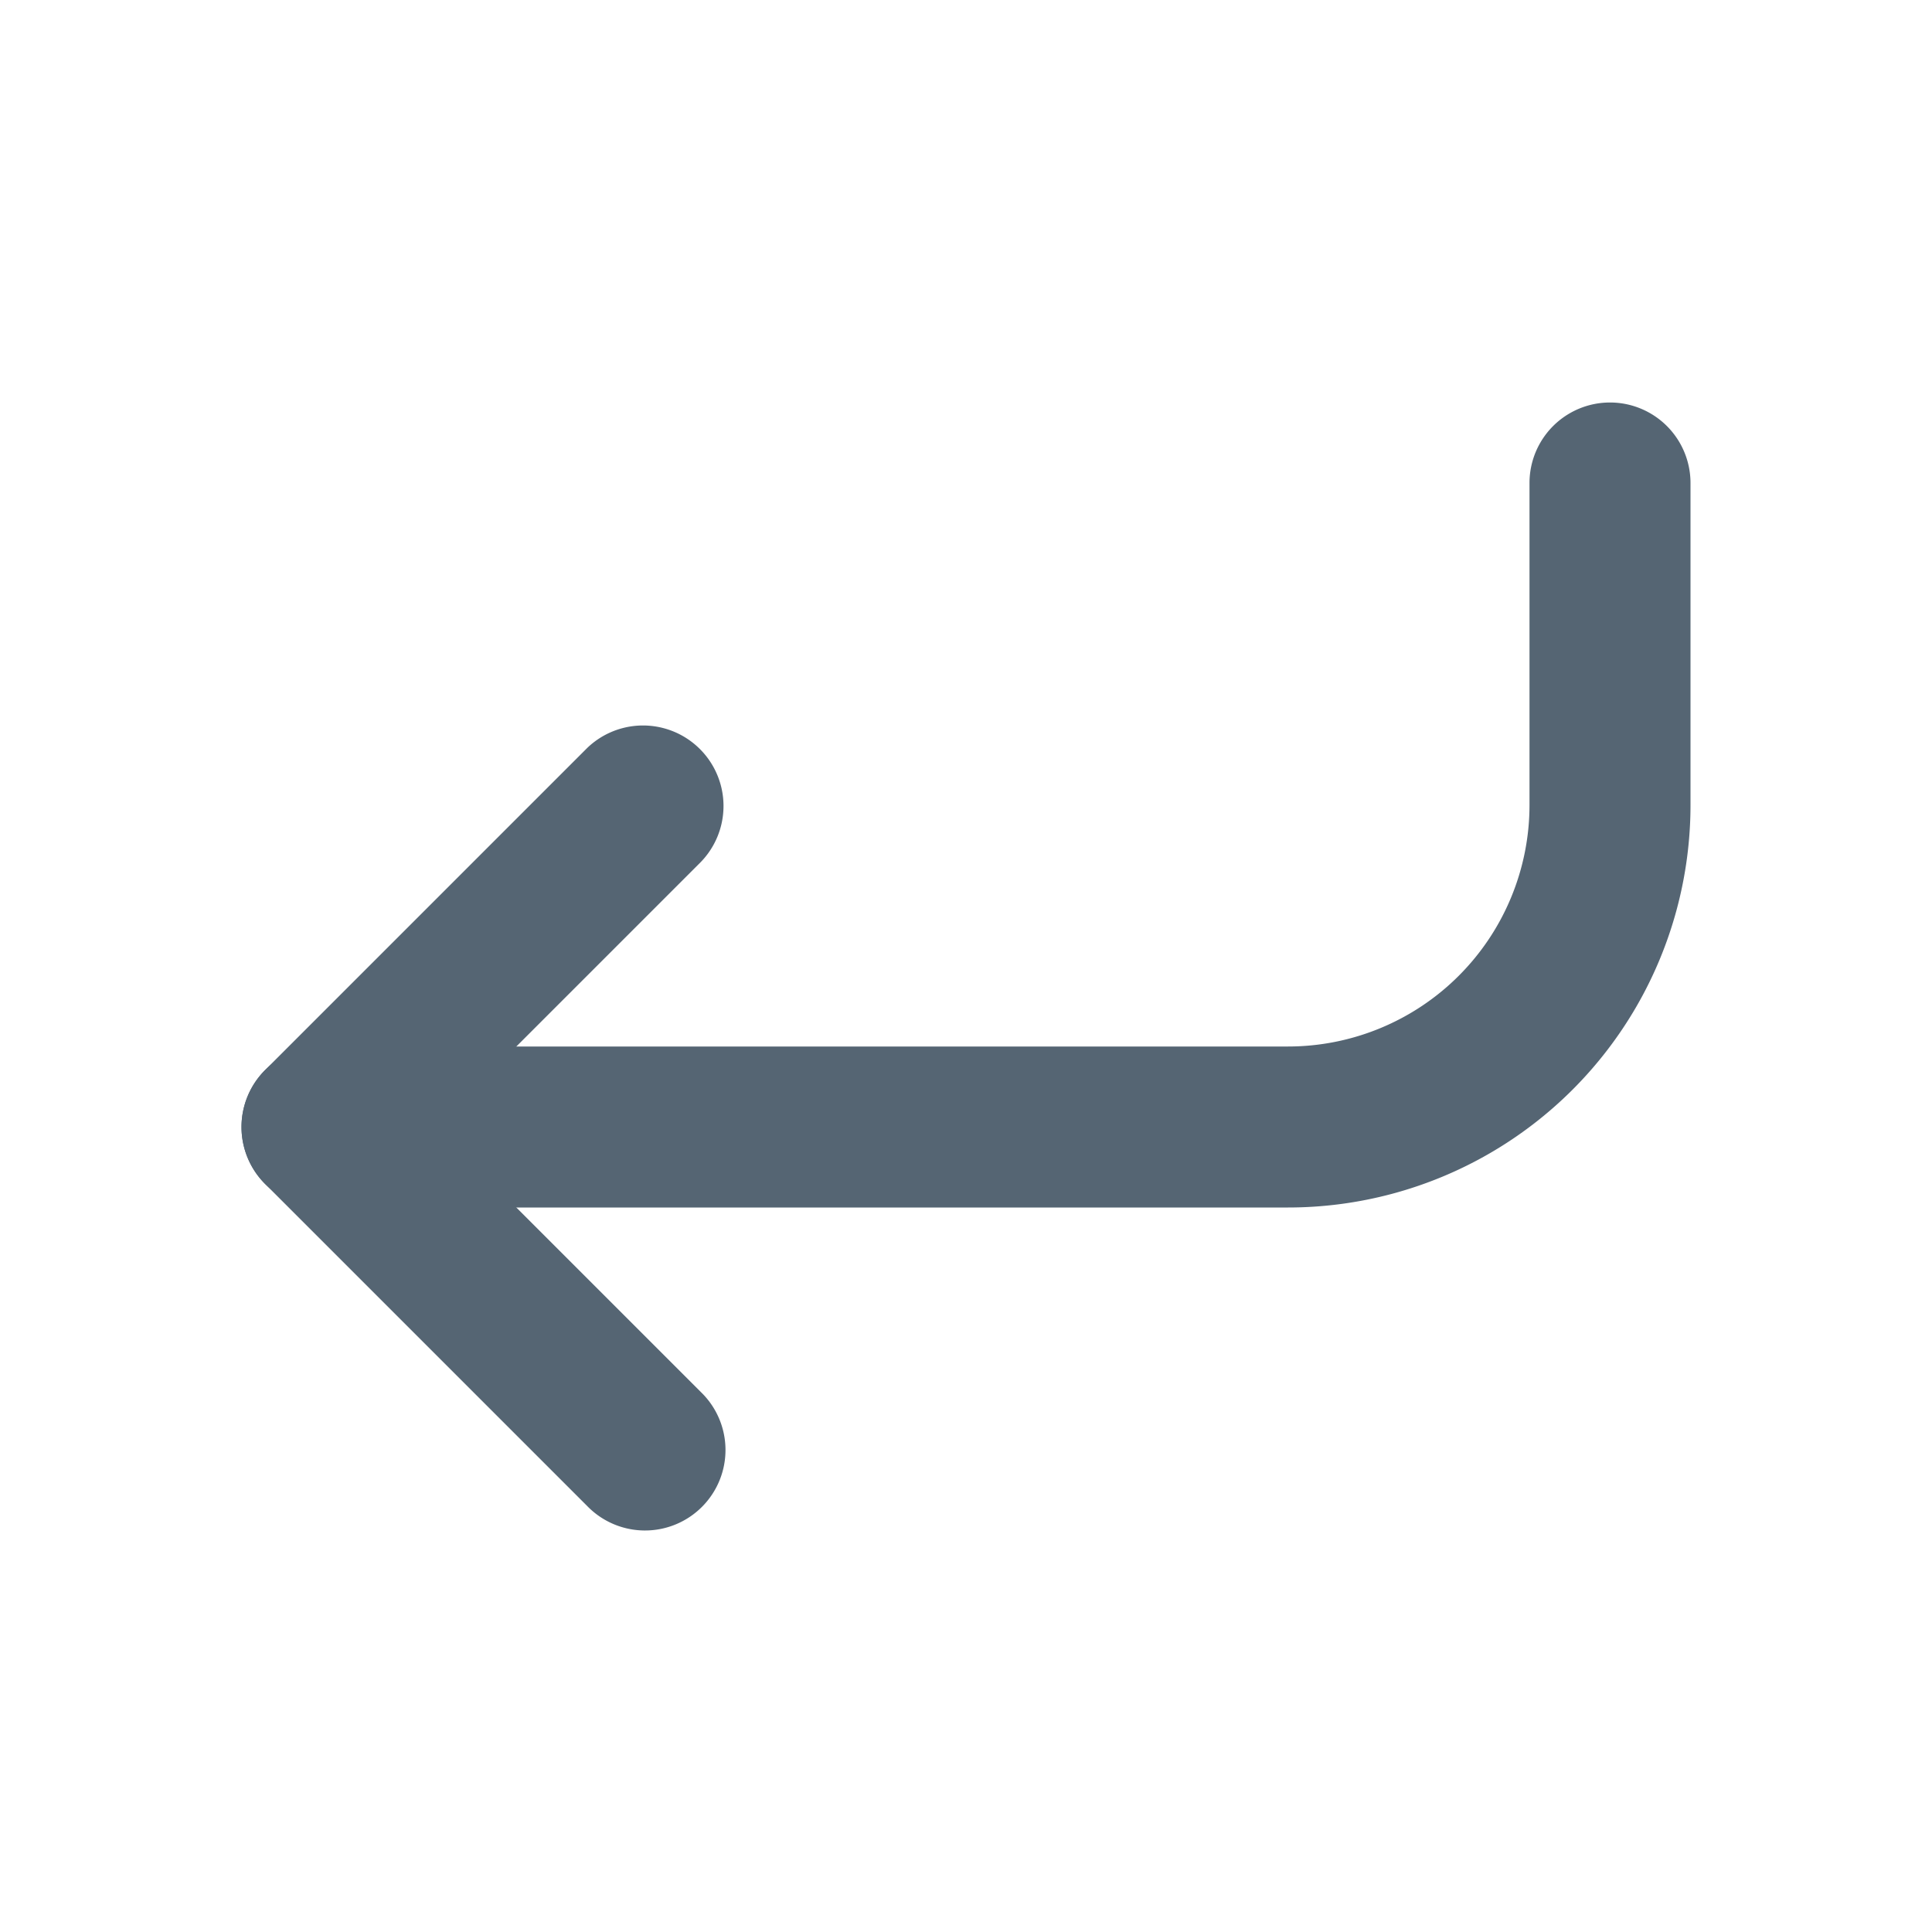 <svg xmlns="http://www.w3.org/2000/svg" width="24" height="24" fill="currentColor" viewBox="0 0 24 24">
  <g class="enter">
    <g class="Vector">
      <path fill="#556573" fill-rule="evenodd" d="M3 14a1 1 0 0 1 1-1h12a3 3 0 0 0 3-3V6a1 1 0 1 1 2 0v4a5 5 0 0 1-5 5H4a1 1 0 0 1-1-1Z" clip-rule="evenodd"/>
      <path fill="#556573" fill-rule="evenodd" d="M3.293 14.707a1 1 0 0 1 0-1.414l4-4a1 1 0 0 1 1.414 1.414L5.414 14l3.293 3.293a1 1 0 1 1-1.414 1.414l-4-4Z" clip-rule="evenodd"/>
    </g>
  </g>
</svg>
